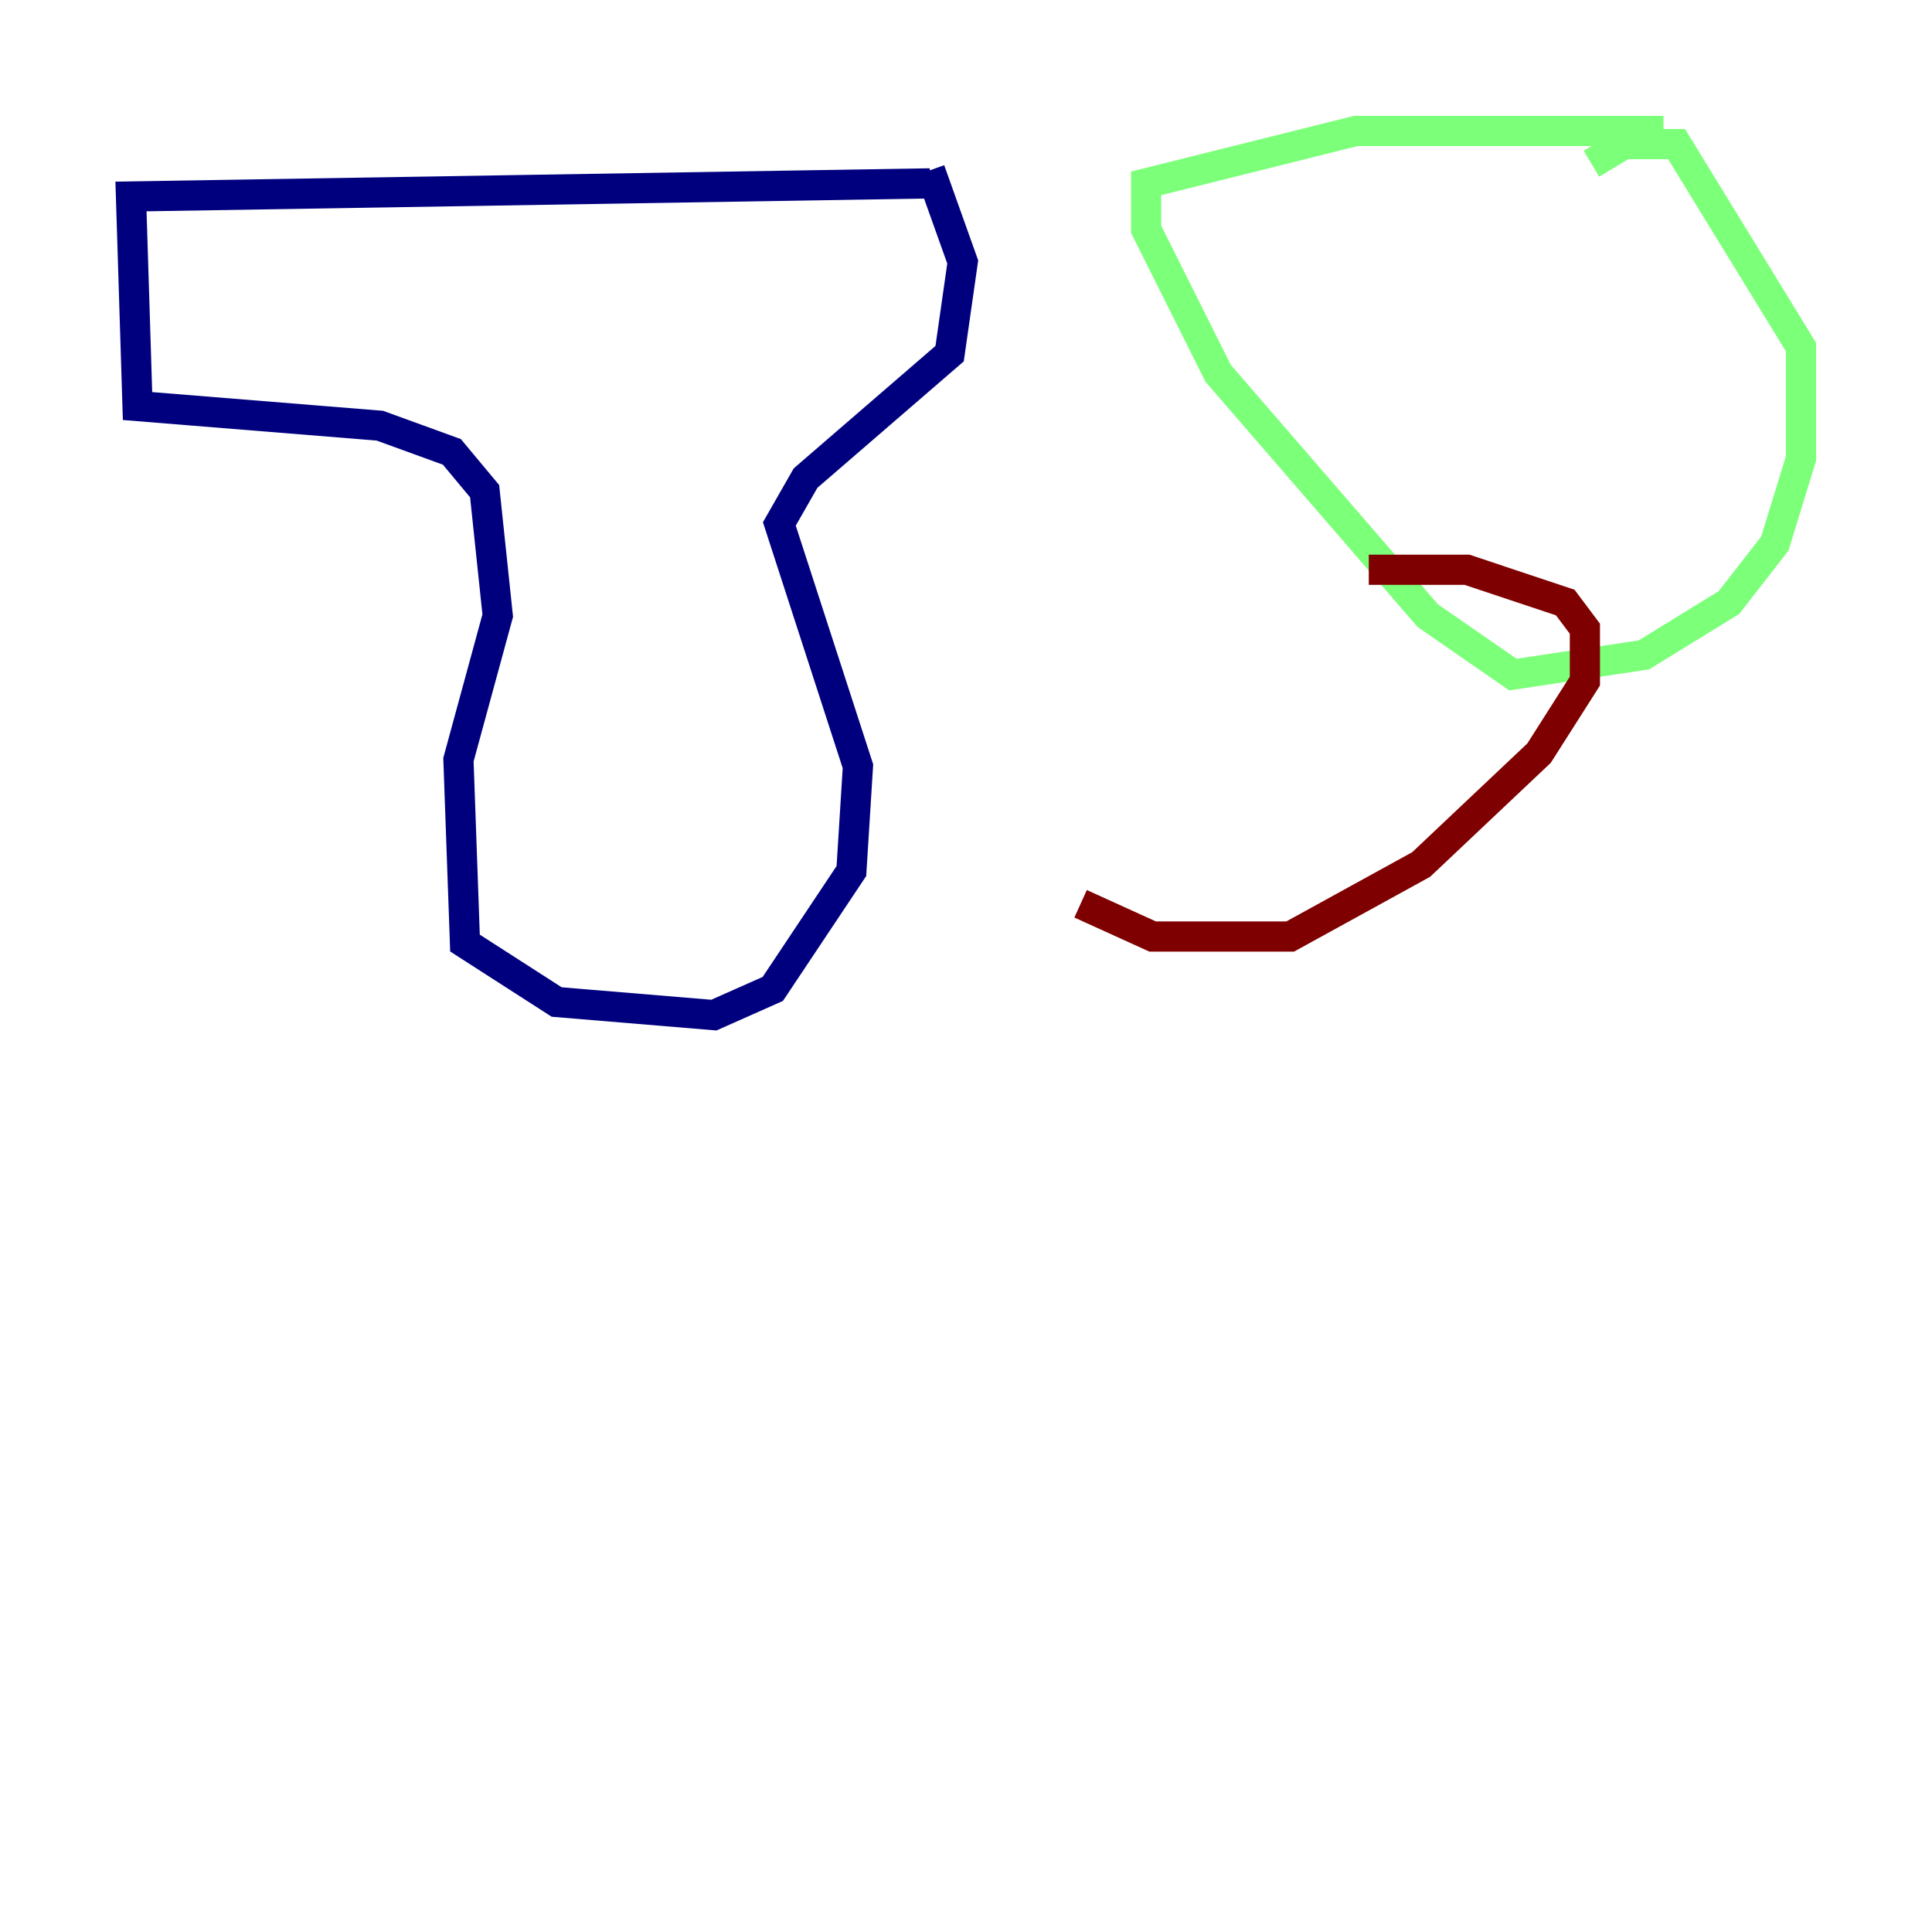 <?xml version="1.0" encoding="utf-8" ?>
<svg baseProfile="tiny" height="128" version="1.2" viewBox="0,0,128,128" width="128" xmlns="http://www.w3.org/2000/svg" xmlns:ev="http://www.w3.org/2001/xml-events" xmlns:xlink="http://www.w3.org/1999/xlink"><defs /><polyline fill="none" points="61.614,12.149 8.678,13.017 9.112,26.902 25.166,28.203 29.939,29.939 32.108,32.542 32.976,40.786 30.373,50.332 30.807,62.481 36.881,66.386 47.295,67.254 51.2,65.519 56.407,57.709 56.841,50.766 51.634,34.712 53.37,31.675 62.915,23.43 63.783,17.356 61.614,11.281" stroke="#00007f" stroke-width="2" /><polyline fill="none" points="110.21,8.678 89.817,8.678 75.932,12.149 75.932,15.186 80.705,24.732 94.59,40.786 100.231,44.691 108.909,43.39 114.549,39.919 117.586,36.014 119.322,30.373 119.322,22.997 111.078,9.546 107.607,9.546 105.437,10.848" stroke="#7cff79" stroke-width="2" /><polyline fill="none" points="71.593,59.878 76.366,62.047 85.478,62.047 94.156,57.275 101.966,49.898 105.003,45.125 105.003,41.654 103.702,39.919 97.193,37.749 90.685,37.749" stroke="#7f0000" stroke-width="2" /></svg>